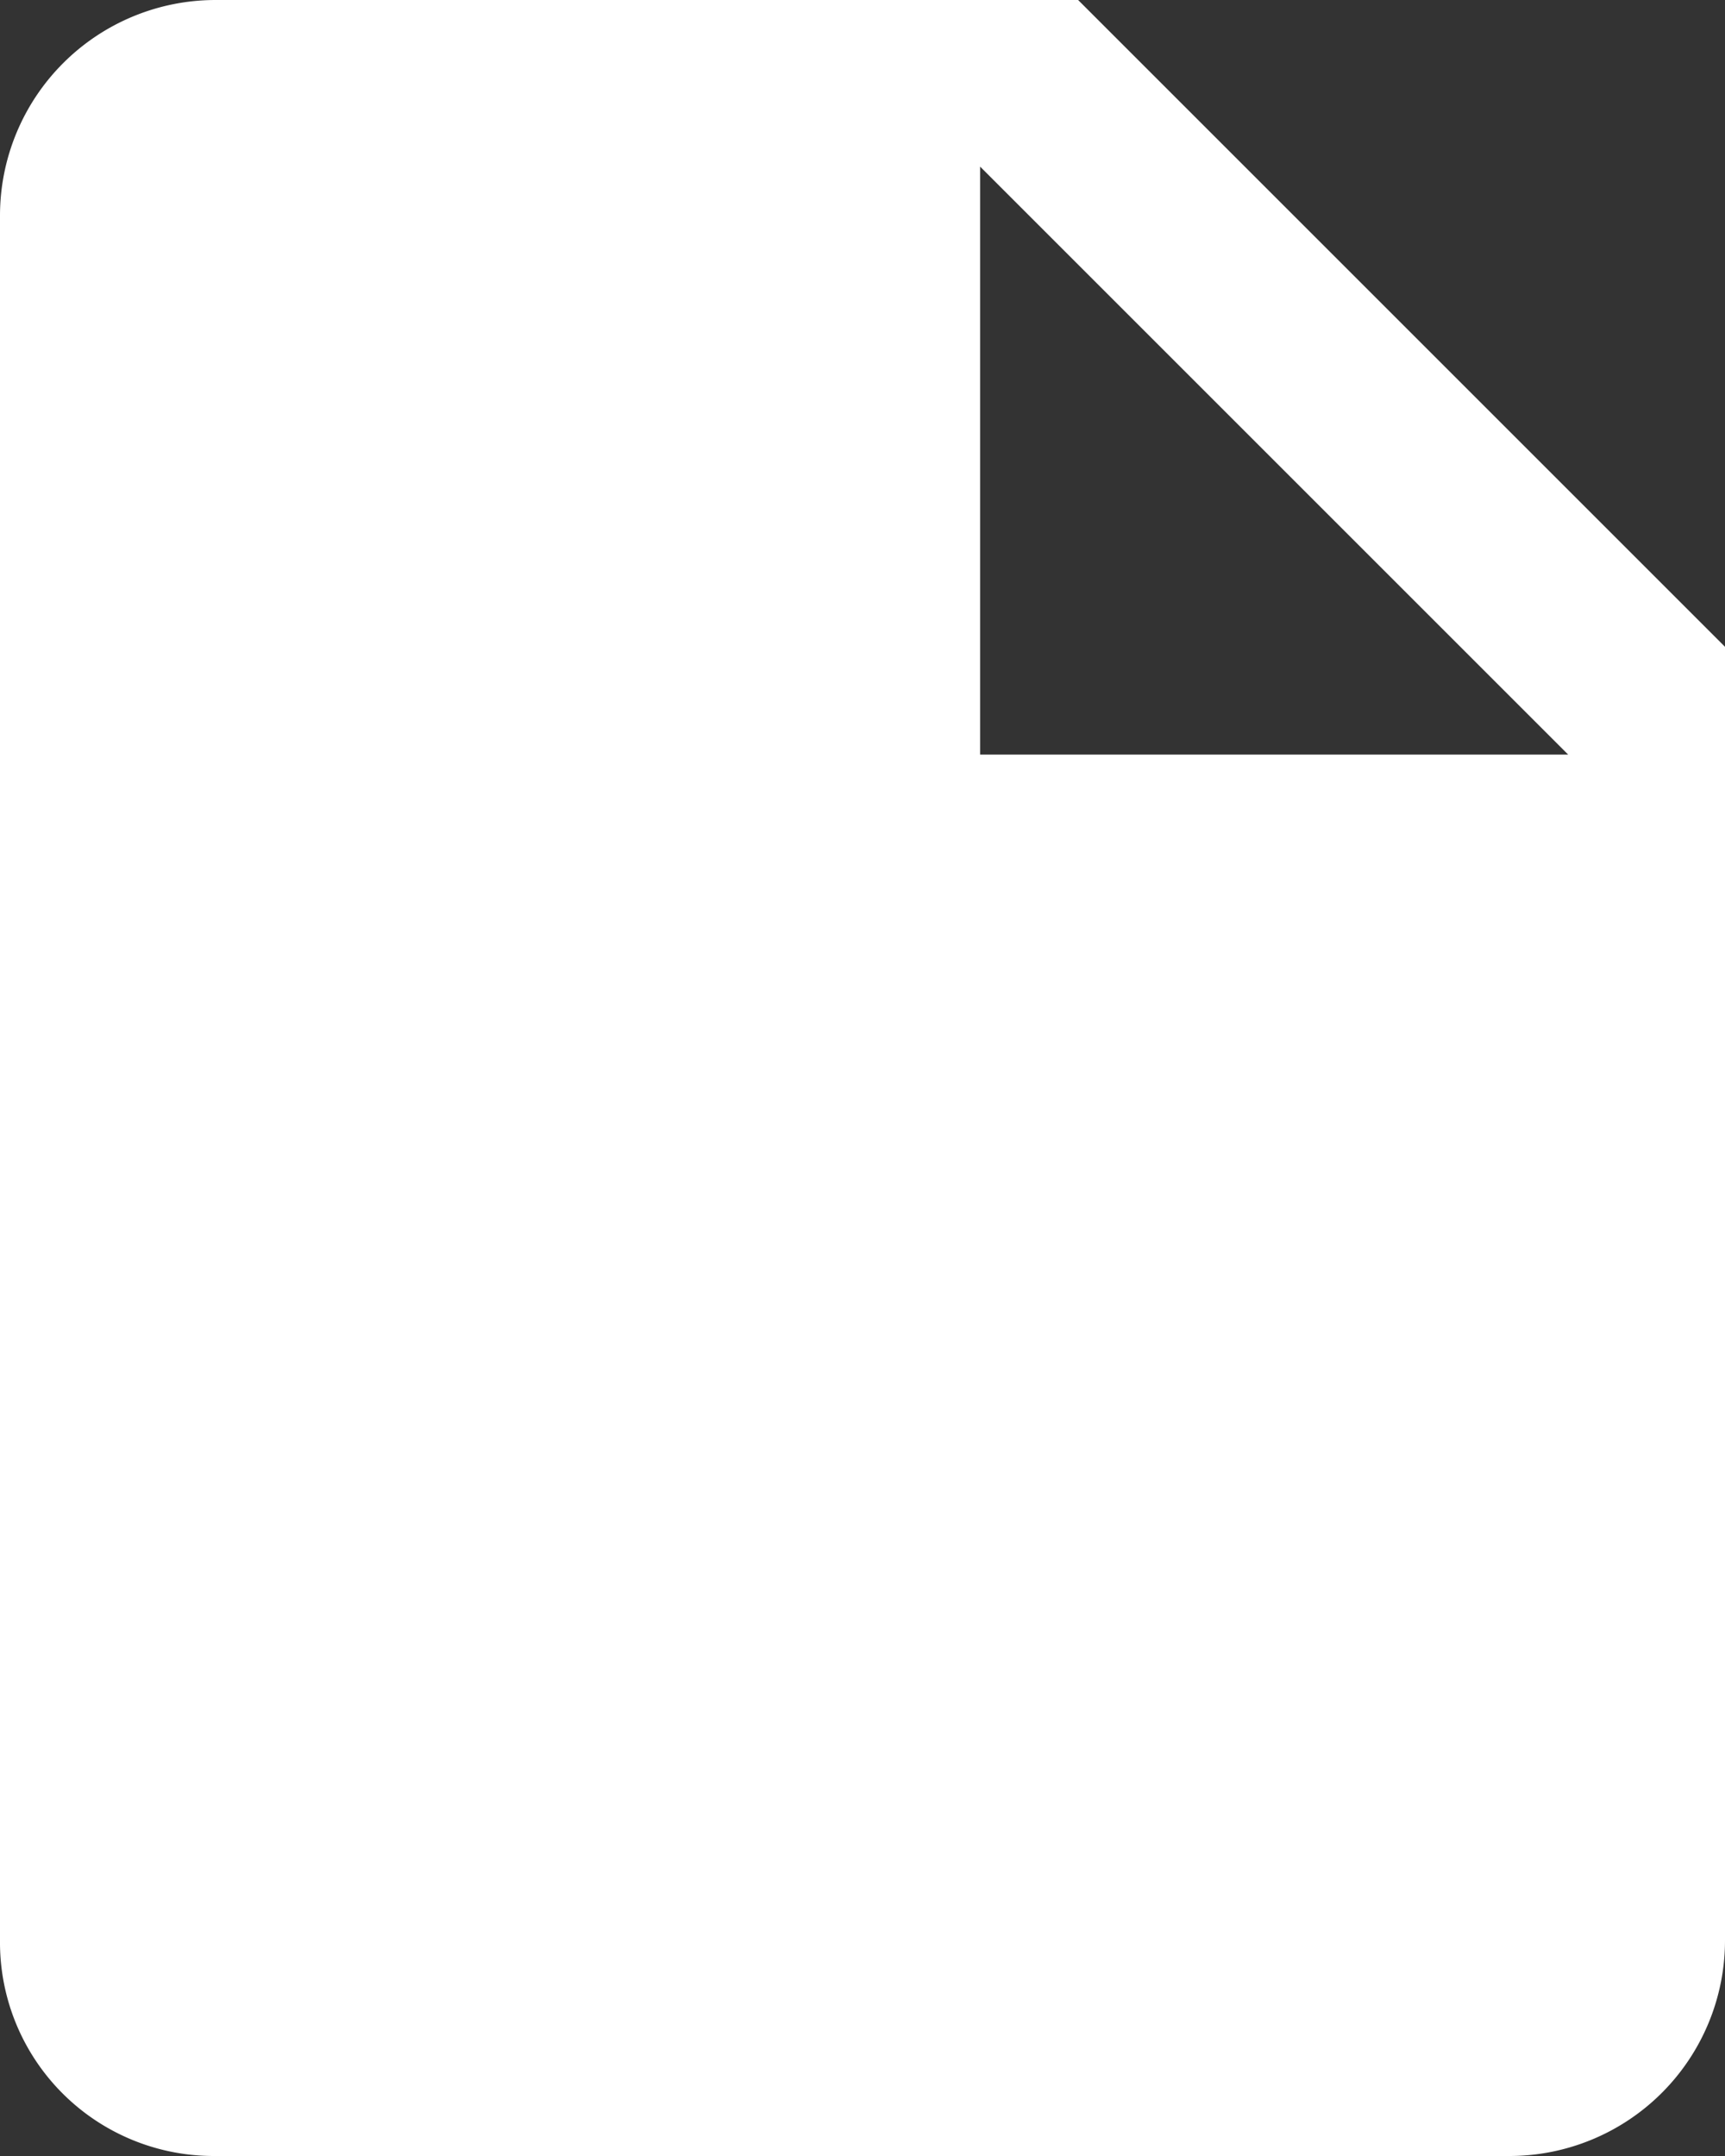 <svg xmlns="http://www.w3.org/2000/svg" width="8.8" height="11" viewBox="0 0 8.8 11"><rect x="0" y="0" width="8.8" height="11" fill="#333333" stroke="none"/><path d="M1.1,0A1.1,1.1,0,0,0,0,1.1V9.9A1.09,1.09,0,0,0,1.09,11H7.7A1.1,1.1,0,0,0,8.8,9.9V3.3L5.5,0ZM5,3.85v-3l3,3Z" fill="#fff"/></svg>
